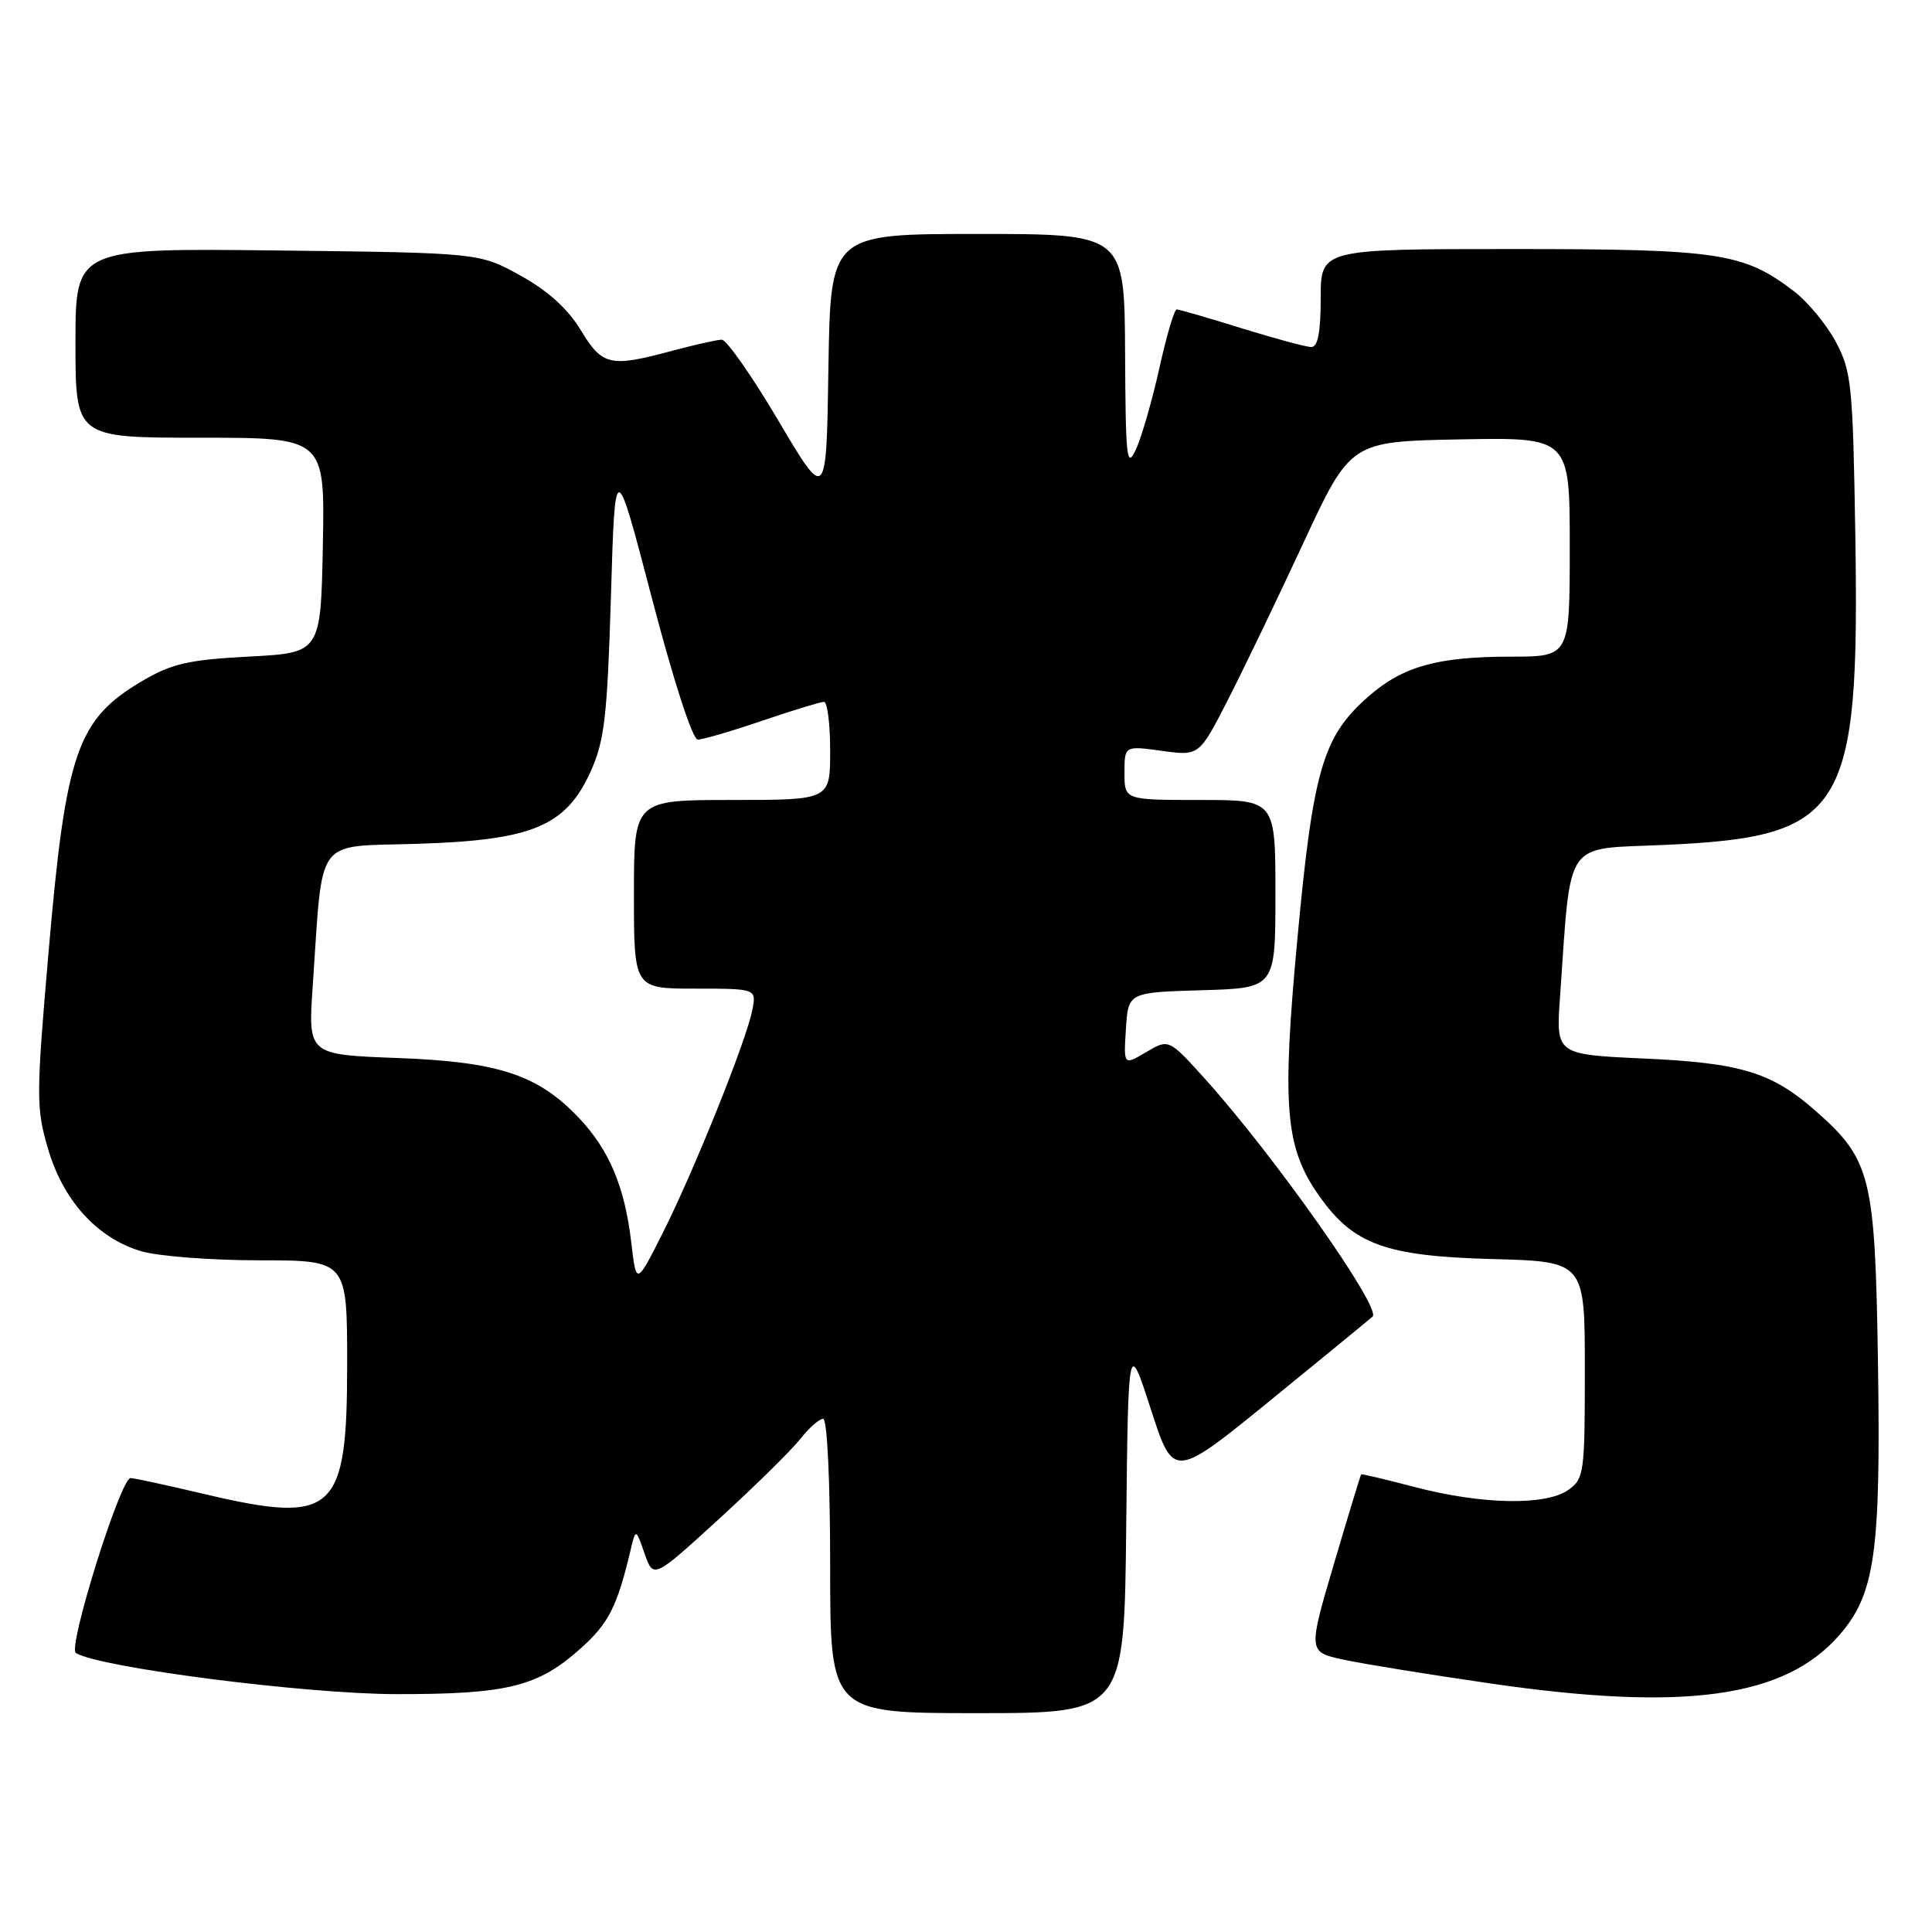 <?xml version="1.0" encoding="UTF-8" standalone="no"?>
<!DOCTYPE svg PUBLIC "-//W3C//DTD SVG 1.1//EN" "http://www.w3.org/Graphics/SVG/1.1/DTD/svg11.dtd" >
<svg xmlns="http://www.w3.org/2000/svg" xmlns:xlink="http://www.w3.org/1999/xlink" version="1.1" viewBox="0 0 256 256">
 <g >
 <path fill="currentColor"
d=" M 149.23 202.25 C 149.50 177.50 149.50 177.50 152.50 186.75 C 155.50 196.01 155.50 196.01 168.50 185.42 C 175.65 179.59 181.67 174.66 181.88 174.45 C 183.05 173.29 168.82 153.12 159.69 142.98 C 154.87 137.64 154.87 137.64 151.88 139.41 C 148.88 141.18 148.88 141.18 149.19 136.34 C 149.50 131.50 149.50 131.50 159.25 131.21 C 169.00 130.93 169.00 130.93 169.00 118.46 C 169.00 106.00 169.00 106.00 159.00 106.00 C 149.00 106.00 149.00 106.00 149.00 102.41 C 149.00 98.81 149.00 98.81 153.94 99.49 C 158.89 100.17 158.89 100.17 162.65 92.84 C 164.72 88.80 169.23 79.42 172.68 72.00 C 178.95 58.50 178.95 58.50 193.48 58.22 C 208.00 57.95 208.00 57.95 208.00 72.47 C 208.00 87.00 208.00 87.00 200.25 87.01 C 190.44 87.01 185.88 88.29 181.31 92.30 C 175.29 97.58 174.01 101.95 171.93 124.18 C 169.83 146.69 170.27 152.02 174.76 158.41 C 179.30 164.89 183.55 166.45 197.75 166.83 C 210.00 167.16 210.00 167.16 210.00 181.52 C 210.00 195.23 209.90 195.96 207.78 197.44 C 204.80 199.53 196.32 199.36 187.50 197.05 C 183.65 196.04 180.44 195.28 180.36 195.36 C 180.28 195.44 178.66 200.77 176.76 207.20 C 173.31 218.90 173.31 218.90 178.06 219.92 C 180.67 220.48 189.48 221.91 197.65 223.09 C 223.19 226.79 236.44 224.96 243.66 216.73 C 248.45 211.28 249.23 205.83 248.84 180.50 C 248.46 155.82 247.92 153.65 240.52 147.15 C 234.74 142.08 230.66 140.84 217.84 140.26 C 206.17 139.73 206.17 139.73 206.71 132.12 C 208.21 110.88 207.07 112.56 220.50 111.96 C 244.44 110.89 246.42 107.70 245.84 71.00 C 245.52 51.00 245.34 49.21 243.26 45.31 C 242.03 43.00 239.52 39.97 237.69 38.58 C 231.01 33.48 227.80 33.00 200.37 33.00 C 175.00 33.00 175.00 33.00 175.00 39.50 C 175.00 44.04 174.62 46.00 173.75 45.98 C 173.06 45.98 168.90 44.85 164.50 43.49 C 160.10 42.12 156.24 41.00 155.92 41.00 C 155.60 41.00 154.57 44.49 153.63 48.75 C 152.68 53.01 151.29 57.85 150.54 59.50 C 149.30 62.20 149.15 60.94 149.08 46.75 C 149.00 31.00 149.00 31.00 129.52 31.00 C 110.05 31.00 110.05 31.00 109.77 48.74 C 109.50 66.49 109.50 66.49 103.14 55.74 C 99.65 49.83 96.27 45.01 95.64 45.01 C 95.01 45.02 92.03 45.69 89.00 46.50 C 80.82 48.70 79.82 48.47 76.94 43.72 C 75.23 40.90 72.57 38.50 68.94 36.50 C 63.50 33.50 63.50 33.50 36.75 33.19 C 10.00 32.88 10.00 32.88 10.00 45.44 C 10.00 58.00 10.00 58.00 26.53 58.00 C 43.05 58.00 43.05 58.00 42.78 72.25 C 42.50 86.50 42.50 86.50 33.00 87.00 C 25.01 87.42 22.77 87.93 18.89 90.21 C 10.22 95.31 8.73 99.59 6.44 126.08 C 4.78 145.29 4.78 146.84 6.37 152.24 C 8.38 159.10 12.88 164.05 18.69 165.79 C 20.91 166.45 27.97 167.00 34.37 167.00 C 46.00 167.00 46.00 167.00 46.00 180.78 C 46.00 200.47 44.32 202.01 27.21 198.00 C 22.17 196.81 17.70 195.84 17.30 195.85 C 15.97 195.86 8.94 218.34 10.05 219.03 C 13.16 220.96 40.49 224.47 52.50 224.48 C 67.32 224.50 71.34 223.49 77.07 218.31 C 80.65 215.08 81.80 212.80 83.53 205.50 C 84.24 202.50 84.24 202.50 85.41 205.85 C 86.58 209.21 86.58 209.21 95.26 201.28 C 100.03 196.92 104.88 192.15 106.04 190.67 C 107.20 189.20 108.56 188.00 109.07 188.00 C 109.61 188.00 110.00 196.18 110.00 207.50 C 110.00 227.00 110.00 227.00 129.48 227.00 C 148.97 227.00 148.97 227.00 149.23 202.25 Z  M 83.64 164.59 C 82.78 157.25 80.72 152.36 76.70 148.12 C 71.28 142.41 66.09 140.69 52.65 140.19 C 40.81 139.75 40.81 139.75 41.44 130.62 C 42.83 110.48 41.52 112.25 55.33 111.81 C 70.58 111.33 74.99 109.48 78.28 102.19 C 80.10 98.15 80.47 94.94 80.95 79.05 C 81.50 60.59 81.50 60.59 86.39 79.30 C 89.27 90.31 91.77 98.00 92.46 98.00 C 93.12 98.00 96.96 96.88 101.00 95.50 C 105.04 94.13 108.72 93.00 109.18 93.00 C 109.63 93.00 110.00 95.92 110.00 99.50 C 110.00 106.00 110.00 106.00 97.00 106.00 C 84.00 106.00 84.00 106.00 84.00 118.50 C 84.00 131.00 84.00 131.00 92.12 131.00 C 100.25 131.00 100.25 131.00 99.67 133.90 C 98.85 138.02 91.92 155.23 87.80 163.41 C 84.31 170.32 84.31 170.32 83.64 164.59 Z "/>
</g>
</svg>